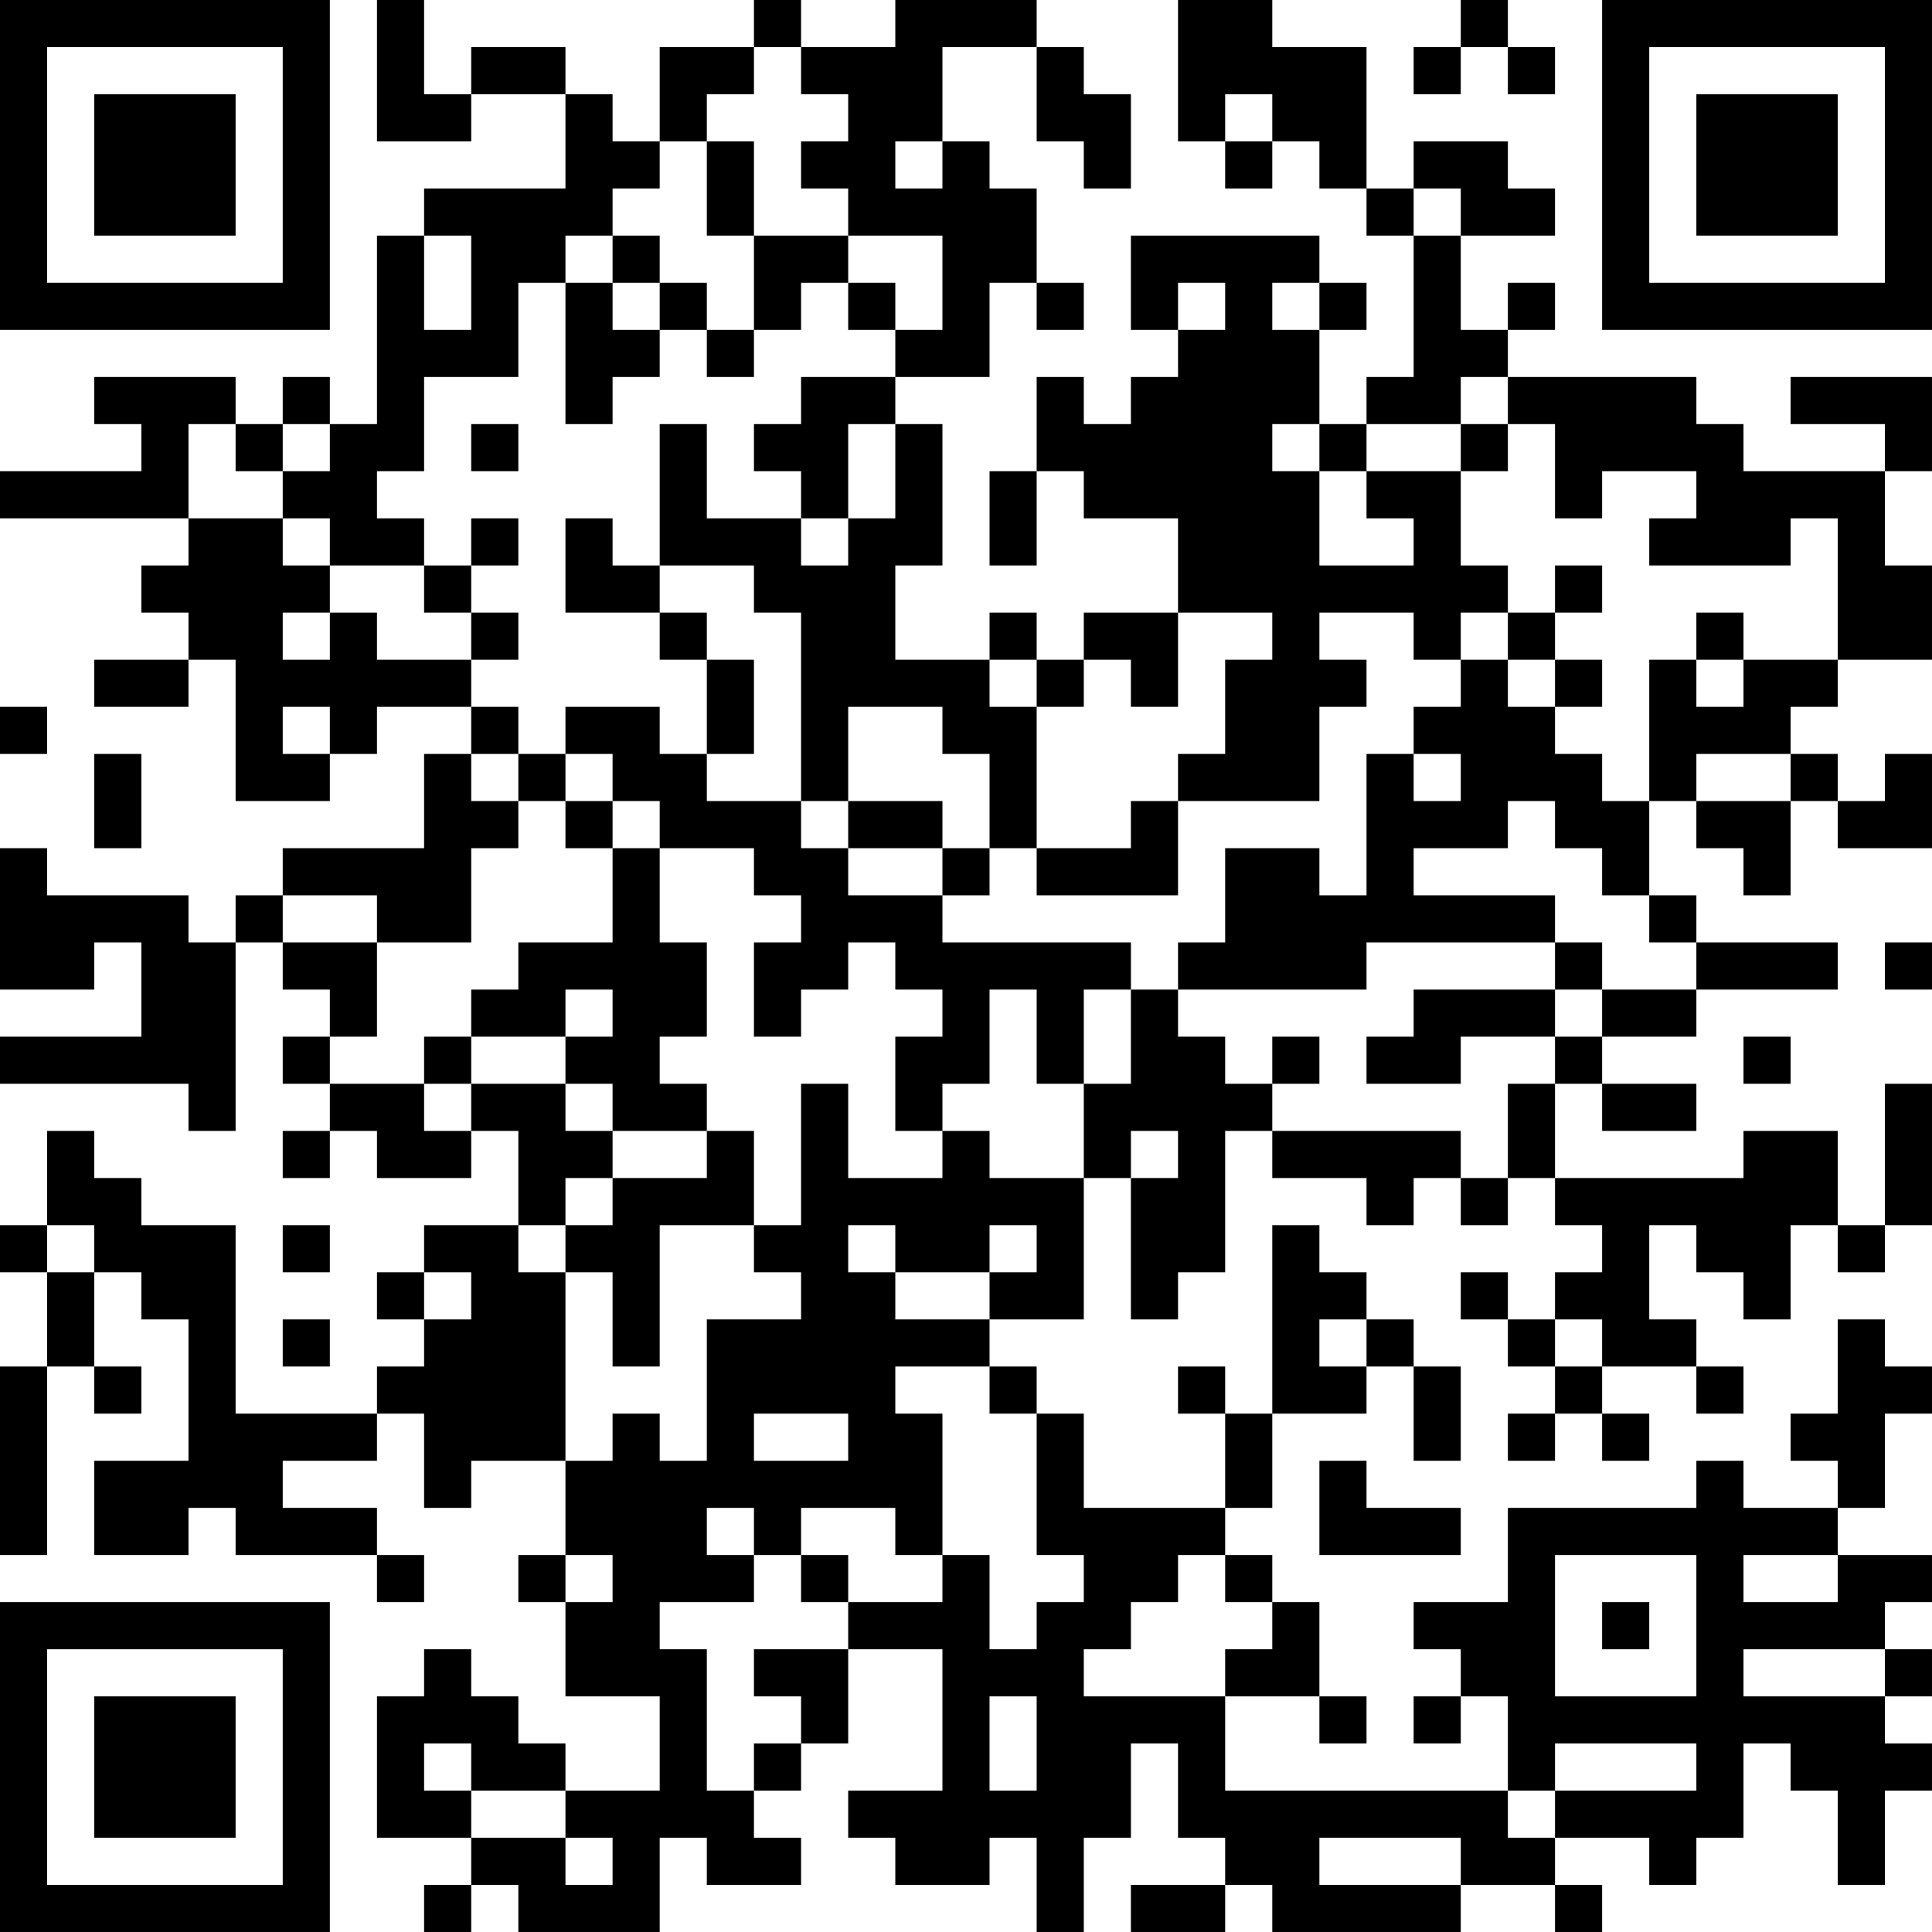 <?xml version="1.0" encoding="UTF-8"?>
<svg xmlns="http://www.w3.org/2000/svg" version="1.1" width="200" height="200" viewBox="0 0 200 200"><rect x="0" y="0" width="200" height="200" fill="#ffffff"/><g transform="scale(4.878)"><g transform="translate(0,0)"><path fill-rule="evenodd" d="M8 0L8 3L10 3L10 2L12 2L12 4L9 4L9 5L8 5L8 9L7 9L7 8L6 8L6 9L5 9L5 8L2 8L2 9L3 9L3 10L0 10L0 11L4 11L4 12L3 12L3 13L4 13L4 14L2 14L2 15L4 15L4 14L5 14L5 17L7 17L7 16L8 16L8 15L10 15L10 16L9 16L9 18L6 18L6 19L5 19L5 20L4 20L4 19L1 19L1 18L0 18L0 21L2 21L2 20L3 20L3 22L0 22L0 23L4 23L4 24L5 24L5 20L6 20L6 21L7 21L7 22L6 22L6 23L7 23L7 24L6 24L6 25L7 25L7 24L8 24L8 25L10 25L10 24L11 24L11 26L9 26L9 27L8 27L8 28L9 28L9 29L8 29L8 30L5 30L5 26L3 26L3 25L2 25L2 24L1 24L1 26L0 26L0 27L1 27L1 29L0 29L0 33L1 33L1 29L2 29L2 30L3 30L3 29L2 29L2 27L3 27L3 28L4 28L4 31L2 31L2 33L4 33L4 32L5 32L5 33L8 33L8 34L9 34L9 33L8 33L8 32L6 32L6 31L8 31L8 30L9 30L9 32L10 32L10 31L12 31L12 33L11 33L11 34L12 34L12 36L14 36L14 38L12 38L12 37L11 37L11 36L10 36L10 35L9 35L9 36L8 36L8 39L10 39L10 40L9 40L9 41L10 41L10 40L11 40L11 41L14 41L14 39L15 39L15 40L17 40L17 39L16 39L16 38L17 38L17 37L18 37L18 35L20 35L20 38L18 38L18 39L19 39L19 40L21 40L21 39L22 39L22 41L23 41L23 39L24 39L24 37L25 37L25 39L26 39L26 40L24 40L24 41L26 41L26 40L27 40L27 41L31 41L31 40L33 40L33 41L34 41L34 40L33 40L33 39L35 39L35 40L36 40L36 39L37 39L37 37L38 37L38 38L39 38L39 40L40 40L40 38L41 38L41 37L40 37L40 36L41 36L41 35L40 35L40 34L41 34L41 33L39 33L39 32L40 32L40 30L41 30L41 29L40 29L40 28L39 28L39 30L38 30L38 31L39 31L39 32L37 32L37 31L36 31L36 32L32 32L32 34L30 34L30 35L31 35L31 36L30 36L30 37L31 37L31 36L32 36L32 38L26 38L26 36L28 36L28 37L29 37L29 36L28 36L28 34L27 34L27 33L26 33L26 32L27 32L27 30L29 30L29 29L30 29L30 31L31 31L31 29L30 29L30 28L29 28L29 27L28 27L28 26L27 26L27 30L26 30L26 29L25 29L25 30L26 30L26 32L23 32L23 30L22 30L22 29L21 29L21 28L23 28L23 25L24 25L24 28L25 28L25 27L26 27L26 24L27 24L27 25L29 25L29 26L30 26L30 25L31 25L31 26L32 26L32 25L33 25L33 26L34 26L34 27L33 27L33 28L32 28L32 27L31 27L31 28L32 28L32 29L33 29L33 30L32 30L32 31L33 31L33 30L34 30L34 31L35 31L35 30L34 30L34 29L36 29L36 30L37 30L37 29L36 29L36 28L35 28L35 26L36 26L36 27L37 27L37 28L38 28L38 26L39 26L39 27L40 27L40 26L41 26L41 23L40 23L40 26L39 26L39 24L37 24L37 25L33 25L33 23L34 23L34 24L36 24L36 23L34 23L34 22L36 22L36 21L39 21L39 20L36 20L36 19L35 19L35 17L36 17L36 18L37 18L37 19L38 19L38 17L39 17L39 18L41 18L41 16L40 16L40 17L39 17L39 16L38 16L38 15L39 15L39 14L41 14L41 12L40 12L40 10L41 10L41 8L38 8L38 9L40 9L40 10L37 10L37 9L36 9L36 8L32 8L32 7L33 7L33 6L32 6L32 7L31 7L31 5L33 5L33 4L32 4L32 3L30 3L30 4L29 4L29 1L27 1L27 0L25 0L25 3L26 3L26 4L27 4L27 3L28 3L28 4L29 4L29 5L30 5L30 8L29 8L29 9L28 9L28 7L29 7L29 6L28 6L28 5L24 5L24 7L25 7L25 8L24 8L24 9L23 9L23 8L22 8L22 10L21 10L21 12L22 12L22 10L23 10L23 11L25 11L25 13L23 13L23 14L22 14L22 13L21 13L21 14L19 14L19 12L20 12L20 9L19 9L19 8L21 8L21 6L22 6L22 7L23 7L23 6L22 6L22 4L21 4L21 3L20 3L20 1L22 1L22 3L23 3L23 4L24 4L24 2L23 2L23 1L22 1L22 0L19 0L19 1L17 1L17 0L16 0L16 1L14 1L14 3L13 3L13 2L12 2L12 1L10 1L10 2L9 2L9 0ZM31 0L31 1L30 1L30 2L31 2L31 1L32 1L32 2L33 2L33 1L32 1L32 0ZM16 1L16 2L15 2L15 3L14 3L14 4L13 4L13 5L12 5L12 6L11 6L11 8L9 8L9 10L8 10L8 11L9 11L9 12L7 12L7 11L6 11L6 10L7 10L7 9L6 9L6 10L5 10L5 9L4 9L4 11L6 11L6 12L7 12L7 13L6 13L6 14L7 14L7 13L8 13L8 14L10 14L10 15L11 15L11 16L10 16L10 17L11 17L11 18L10 18L10 20L8 20L8 19L6 19L6 20L8 20L8 22L7 22L7 23L9 23L9 24L10 24L10 23L12 23L12 24L13 24L13 25L12 25L12 26L11 26L11 27L12 27L12 31L13 31L13 30L14 30L14 31L15 31L15 28L17 28L17 27L16 27L16 26L17 26L17 23L18 23L18 25L20 25L20 24L21 24L21 25L23 25L23 23L24 23L24 21L25 21L25 22L26 22L26 23L27 23L27 24L31 24L31 25L32 25L32 23L33 23L33 22L34 22L34 21L36 21L36 20L35 20L35 19L34 19L34 18L33 18L33 17L32 17L32 18L30 18L30 19L33 19L33 20L29 20L29 21L25 21L25 20L26 20L26 18L28 18L28 19L29 19L29 16L30 16L30 17L31 17L31 16L30 16L30 15L31 15L31 14L32 14L32 15L33 15L33 16L34 16L34 17L35 17L35 14L36 14L36 15L37 15L37 14L39 14L39 11L38 11L38 12L35 12L35 11L36 11L36 10L34 10L34 11L33 11L33 9L32 9L32 8L31 8L31 9L29 9L29 10L28 10L28 9L27 9L27 10L28 10L28 12L30 12L30 11L29 11L29 10L31 10L31 12L32 12L32 13L31 13L31 14L30 14L30 13L28 13L28 14L29 14L29 15L28 15L28 17L25 17L25 16L26 16L26 14L27 14L27 13L25 13L25 15L24 15L24 14L23 14L23 15L22 15L22 14L21 14L21 15L22 15L22 18L21 18L21 16L20 16L20 15L18 15L18 17L17 17L17 13L16 13L16 12L14 12L14 9L15 9L15 11L17 11L17 12L18 12L18 11L19 11L19 9L18 9L18 11L17 11L17 10L16 10L16 9L17 9L17 8L19 8L19 7L20 7L20 5L18 5L18 4L17 4L17 3L18 3L18 2L17 2L17 1ZM26 2L26 3L27 3L27 2ZM15 3L15 5L16 5L16 7L15 7L15 6L14 6L14 5L13 5L13 6L12 6L12 9L13 9L13 8L14 8L14 7L15 7L15 8L16 8L16 7L17 7L17 6L18 6L18 7L19 7L19 6L18 6L18 5L16 5L16 3ZM19 3L19 4L20 4L20 3ZM30 4L30 5L31 5L31 4ZM9 5L9 7L10 7L10 5ZM13 6L13 7L14 7L14 6ZM25 6L25 7L26 7L26 6ZM27 6L27 7L28 7L28 6ZM10 9L10 10L11 10L11 9ZM31 9L31 10L32 10L32 9ZM10 11L10 12L9 12L9 13L10 13L10 14L11 14L11 13L10 13L10 12L11 12L11 11ZM12 11L12 13L14 13L14 14L15 14L15 16L14 16L14 15L12 15L12 16L11 16L11 17L12 17L12 18L13 18L13 20L11 20L11 21L10 21L10 22L9 22L9 23L10 23L10 22L12 22L12 23L13 23L13 24L15 24L15 25L13 25L13 26L12 26L12 27L13 27L13 29L14 29L14 26L16 26L16 24L15 24L15 23L14 23L14 22L15 22L15 20L14 20L14 18L16 18L16 19L17 19L17 20L16 20L16 22L17 22L17 21L18 21L18 20L19 20L19 21L20 21L20 22L19 22L19 24L20 24L20 23L21 23L21 21L22 21L22 23L23 23L23 21L24 21L24 20L20 20L20 19L21 19L21 18L20 18L20 17L18 17L18 18L17 18L17 17L15 17L15 16L16 16L16 14L15 14L15 13L14 13L14 12L13 12L13 11ZM33 12L33 13L32 13L32 14L33 14L33 15L34 15L34 14L33 14L33 13L34 13L34 12ZM36 13L36 14L37 14L37 13ZM0 15L0 16L1 16L1 15ZM6 15L6 16L7 16L7 15ZM2 16L2 18L3 18L3 16ZM12 16L12 17L13 17L13 18L14 18L14 17L13 17L13 16ZM36 16L36 17L38 17L38 16ZM24 17L24 18L22 18L22 19L25 19L25 17ZM18 18L18 19L20 19L20 18ZM33 20L33 21L30 21L30 22L29 22L29 23L31 23L31 22L33 22L33 21L34 21L34 20ZM40 20L40 21L41 21L41 20ZM12 21L12 22L13 22L13 21ZM27 22L27 23L28 23L28 22ZM37 22L37 23L38 23L38 22ZM24 24L24 25L25 25L25 24ZM1 26L1 27L2 27L2 26ZM6 26L6 27L7 27L7 26ZM18 26L18 27L19 27L19 28L21 28L21 27L22 27L22 26L21 26L21 27L19 27L19 26ZM9 27L9 28L10 28L10 27ZM6 28L6 29L7 29L7 28ZM28 28L28 29L29 29L29 28ZM33 28L33 29L34 29L34 28ZM19 29L19 30L20 30L20 33L19 33L19 32L17 32L17 33L16 33L16 32L15 32L15 33L16 33L16 34L14 34L14 35L15 35L15 38L16 38L16 37L17 37L17 36L16 36L16 35L18 35L18 34L20 34L20 33L21 33L21 35L22 35L22 34L23 34L23 33L22 33L22 30L21 30L21 29ZM16 30L16 31L18 31L18 30ZM28 31L28 33L31 33L31 32L29 32L29 31ZM12 33L12 34L13 34L13 33ZM17 33L17 34L18 34L18 33ZM25 33L25 34L24 34L24 35L23 35L23 36L26 36L26 35L27 35L27 34L26 34L26 33ZM33 33L33 36L36 36L36 33ZM37 33L37 34L39 34L39 33ZM34 34L34 35L35 35L35 34ZM37 35L37 36L40 36L40 35ZM21 36L21 38L22 38L22 36ZM9 37L9 38L10 38L10 39L12 39L12 40L13 40L13 39L12 39L12 38L10 38L10 37ZM33 37L33 38L32 38L32 39L33 39L33 38L36 38L36 37ZM28 39L28 40L31 40L31 39ZM0 0L0 7L7 7L7 0ZM1 1L1 6L6 6L6 1ZM2 2L2 5L5 5L5 2ZM34 0L34 7L41 7L41 0ZM35 1L35 6L40 6L40 1ZM36 2L36 5L39 5L39 2ZM0 34L0 41L7 41L7 34ZM1 35L1 40L6 40L6 35ZM2 36L2 39L5 39L5 36Z" fill="#000000"/></g></g></svg>
